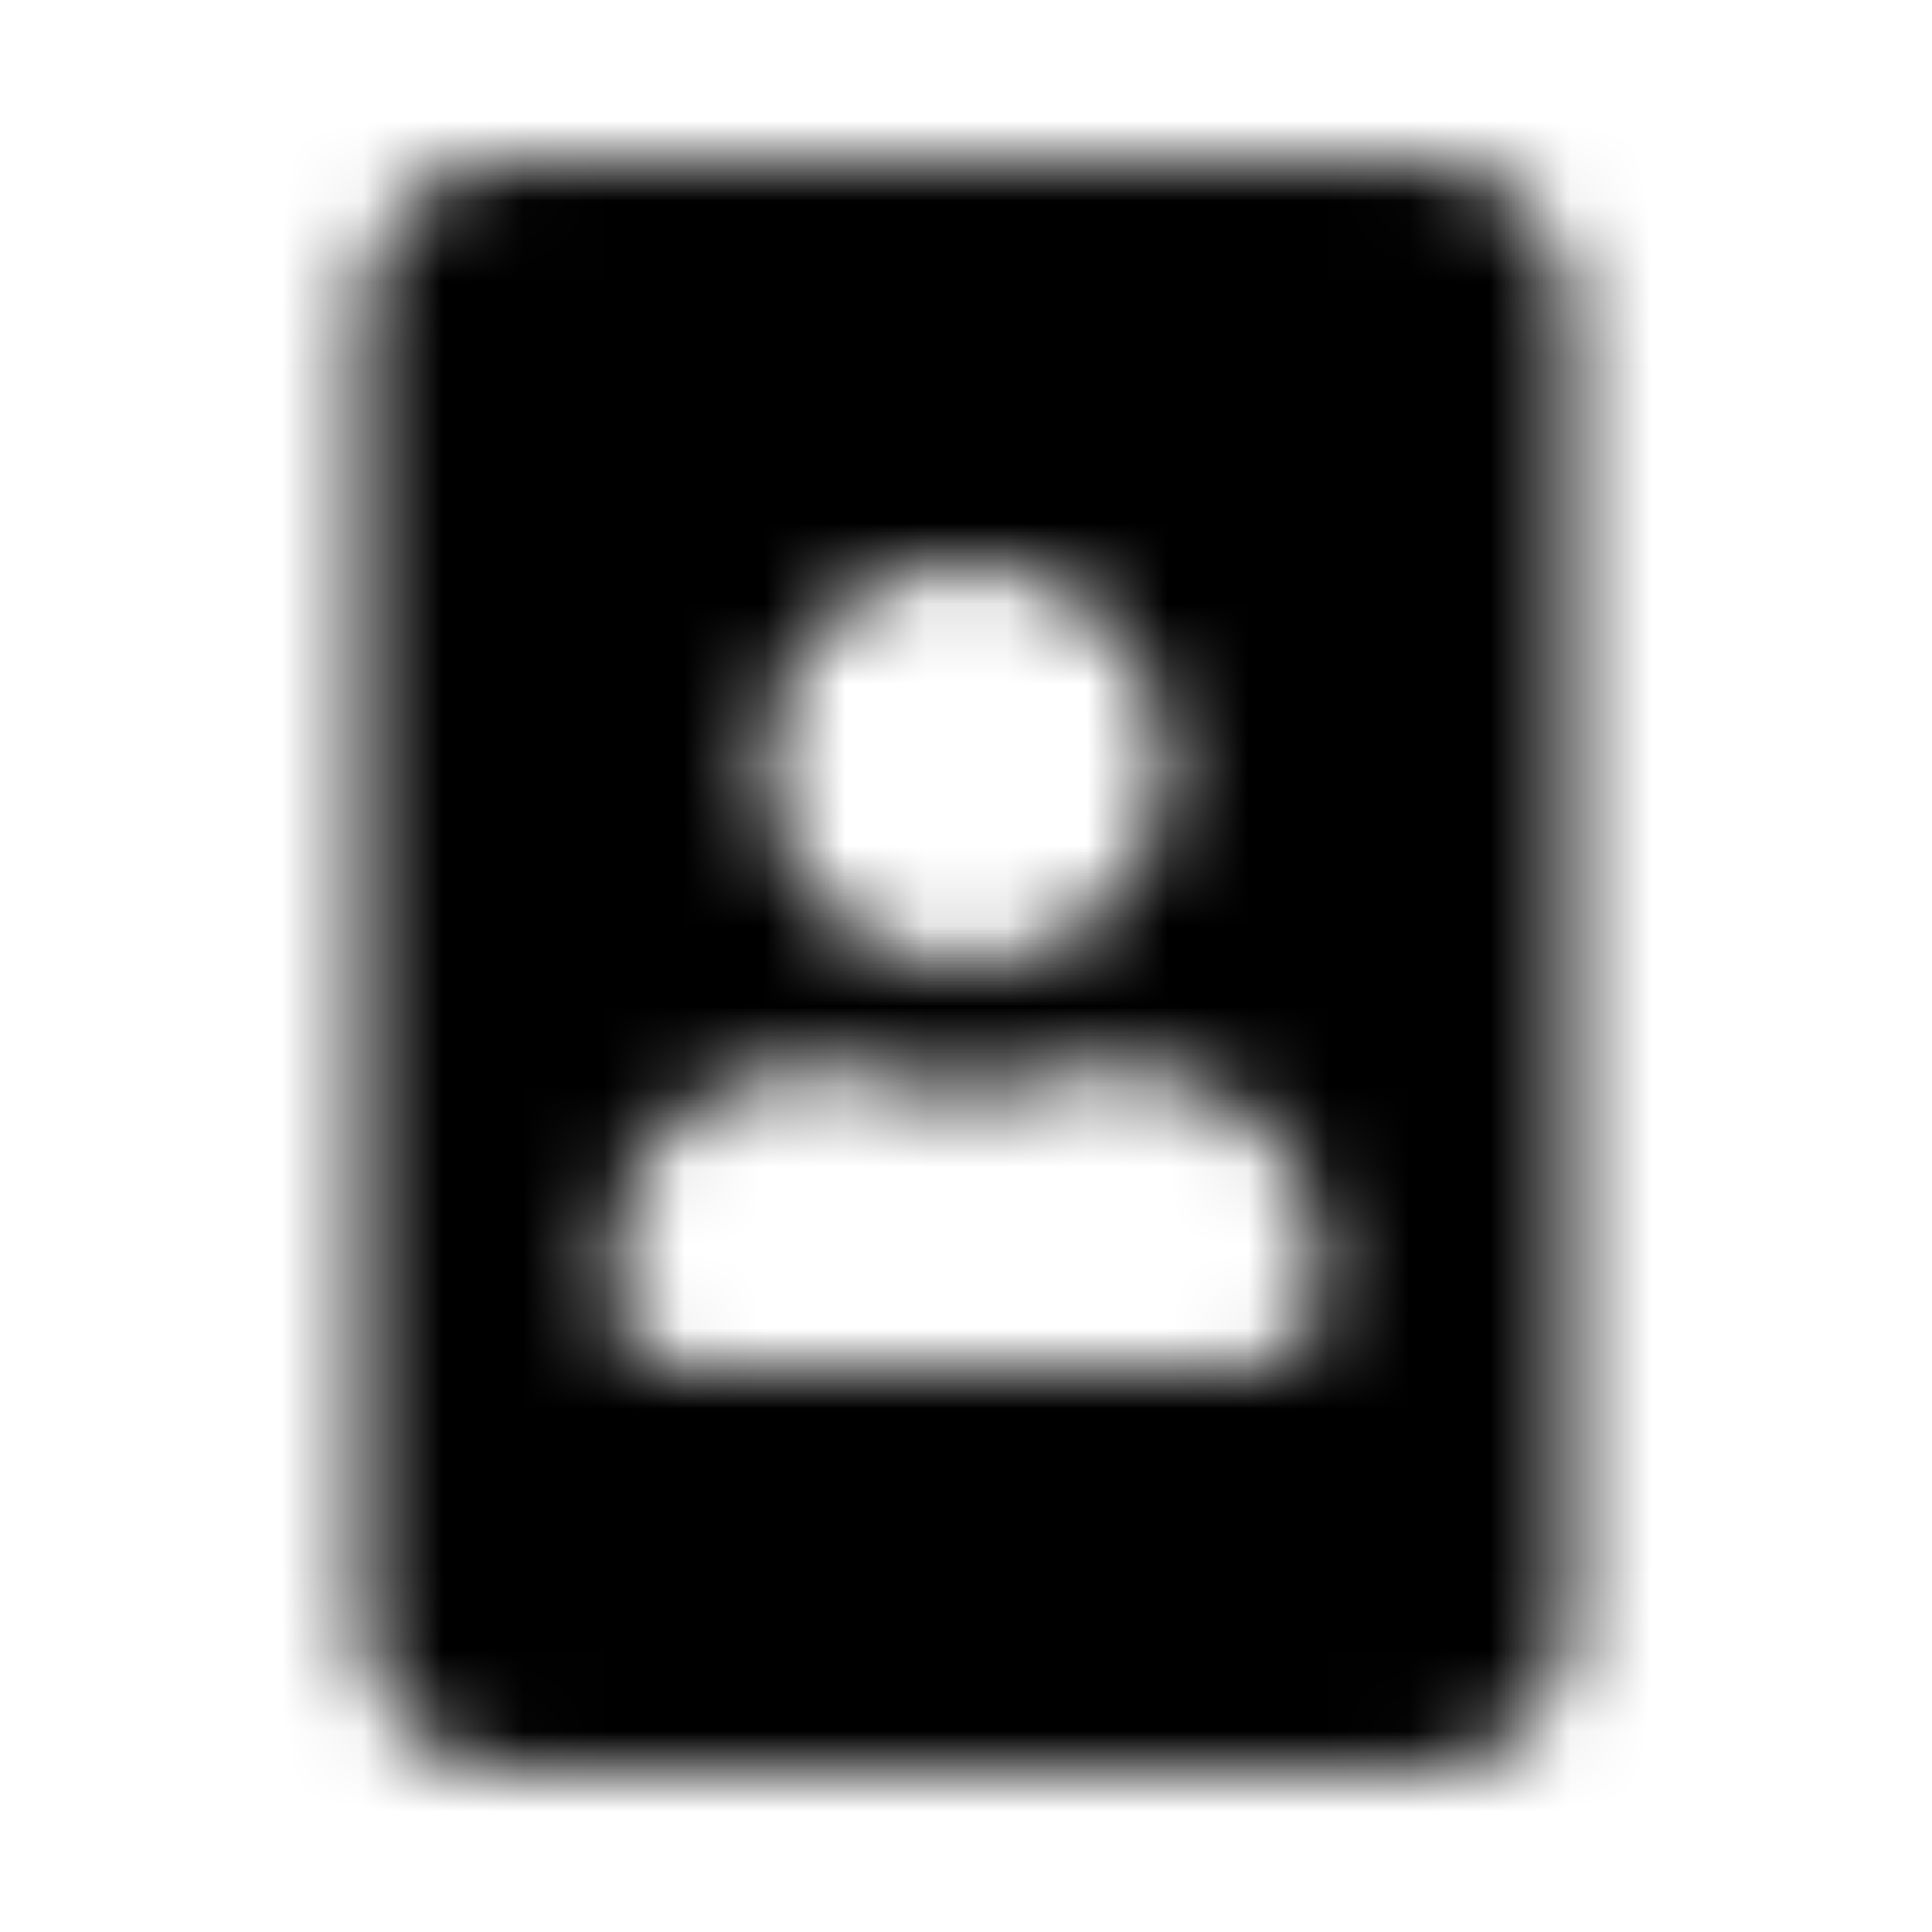 <?xml version="1.0" encoding="UTF-8"?>
<svg width="24px" height="24px" viewBox="0 0 24 24" version="1.1" xmlns="http://www.w3.org/2000/svg" xmlns:xlink="http://www.w3.org/1999/xlink">
    <!-- Generator: Sketch 52.5 (67469) - http://www.bohemiancoding.com/sketch -->
    <title>portrait</title>
    <desc>Created with Sketch.</desc>
    <defs>
        <path d="M17.625,2 L6.375,2 C5.34,2 4.5,2.84 4.5,3.875 L4.5,20.125 C4.5,21.16 5.34,22 6.375,22 L17.625,22 C18.66,22 19.5,21.16 19.5,20.125 L19.5,3.875 C19.5,2.84 18.66,2 17.625,2 Z M12,7 C13.379,7 14.5,8.121 14.5,9.5 C14.5,10.879 13.379,12 12,12 C10.621,12 9.5,10.879 9.5,9.5 C9.5,8.121 10.621,7 12,7 Z M16.375,16.25 C16.375,16.664 15.984,17 15.5,17 L8.5,17 C8.016,17 7.625,16.664 7.625,16.25 L7.625,15.5 C7.625,14.258 8.801,13.25 10.25,13.25 L10.445,13.25 C10.926,13.449 11.449,13.562 12,13.562 C12.551,13.562 13.078,13.449 13.555,13.25 L13.75,13.25 C15.199,13.25 16.375,14.258 16.375,15.5 L16.375,16.25 Z" id="path-1"></path>
    </defs>
    <g id="portrait" stroke="none" stroke-width="1" fill="none" fill-rule="evenodd">
        <mask id="mask-2" fill="white">
            <use xlink:href="#path-1"></use>
        </mask>
        <g fill-rule="nonzero"></g>
        <g id="🎨-color" mask="url(#mask-2)" fill="#000000">
            <rect id="🎨-Color" x="0" y="0" width="24" height="24"></rect>
        </g>
    </g>
</svg>